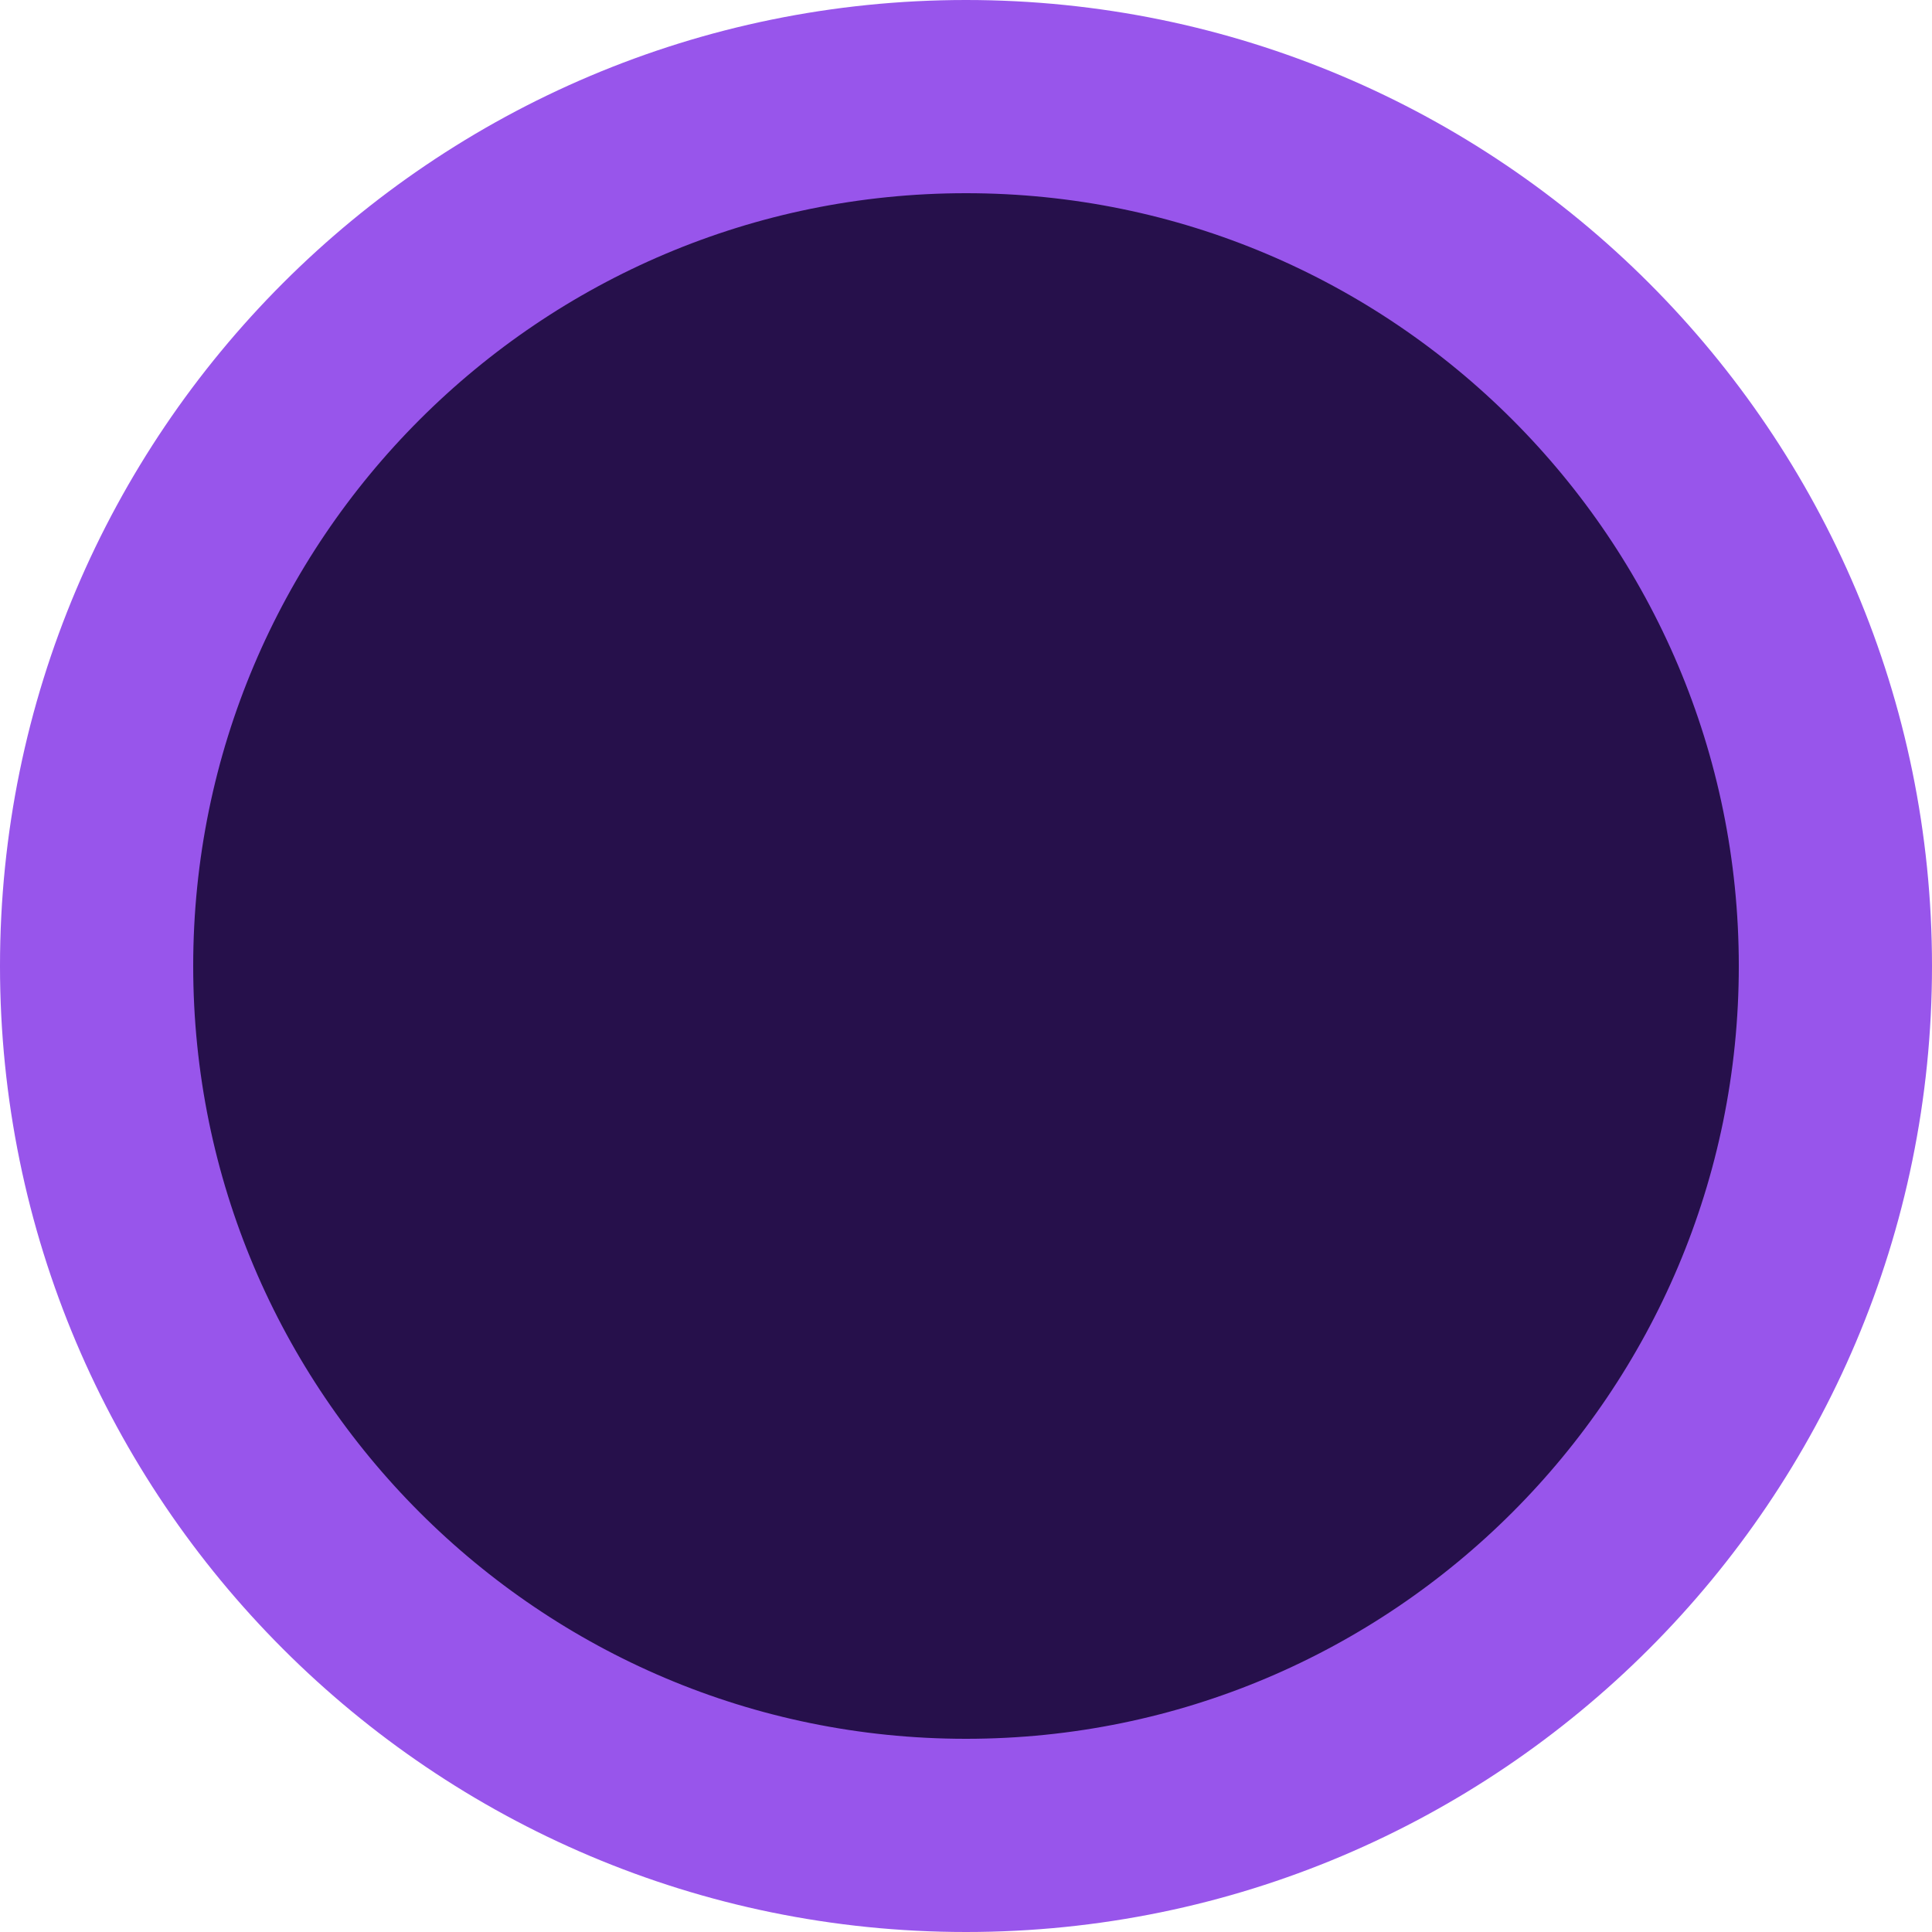 <?xml version="1.0" encoding="UTF-8" standalone="no"?>
<!DOCTYPE svg PUBLIC "-//W3C//DTD SVG 1.1//EN" "http://www.w3.org/Graphics/SVG/1.1/DTD/svg11.dtd">
<svg version="1.1" xmlns="http://www.w3.org/2000/svg" xmlns:xlink="http://www.w3.org/1999/xlink" preserveAspectRatio="xMidYMid meet" viewBox="0 0 50 50" width="50" height="50"><defs><path d="M47.5 25C47.5 37.42 37.42 47.5 25 47.5C12.58 47.5 2.5 37.42 2.5 25C2.5 12.58 12.58 2.5 25 2.5C37.42 2.5 47.5 12.58 47.5 25Z" id="a4p8J1PGeE"></path></defs><g><g><g><use xlink:href="#a4p8J1PGeE" opacity="1" fill="#26104b" fill-opacity="1"></use><g><use xlink:href="#a4p8J1PGeE" opacity="1" fill-opacity="0" stroke="#9855eb" stroke-width="5" stroke-opacity="1"></use></g></g></g></g></svg>